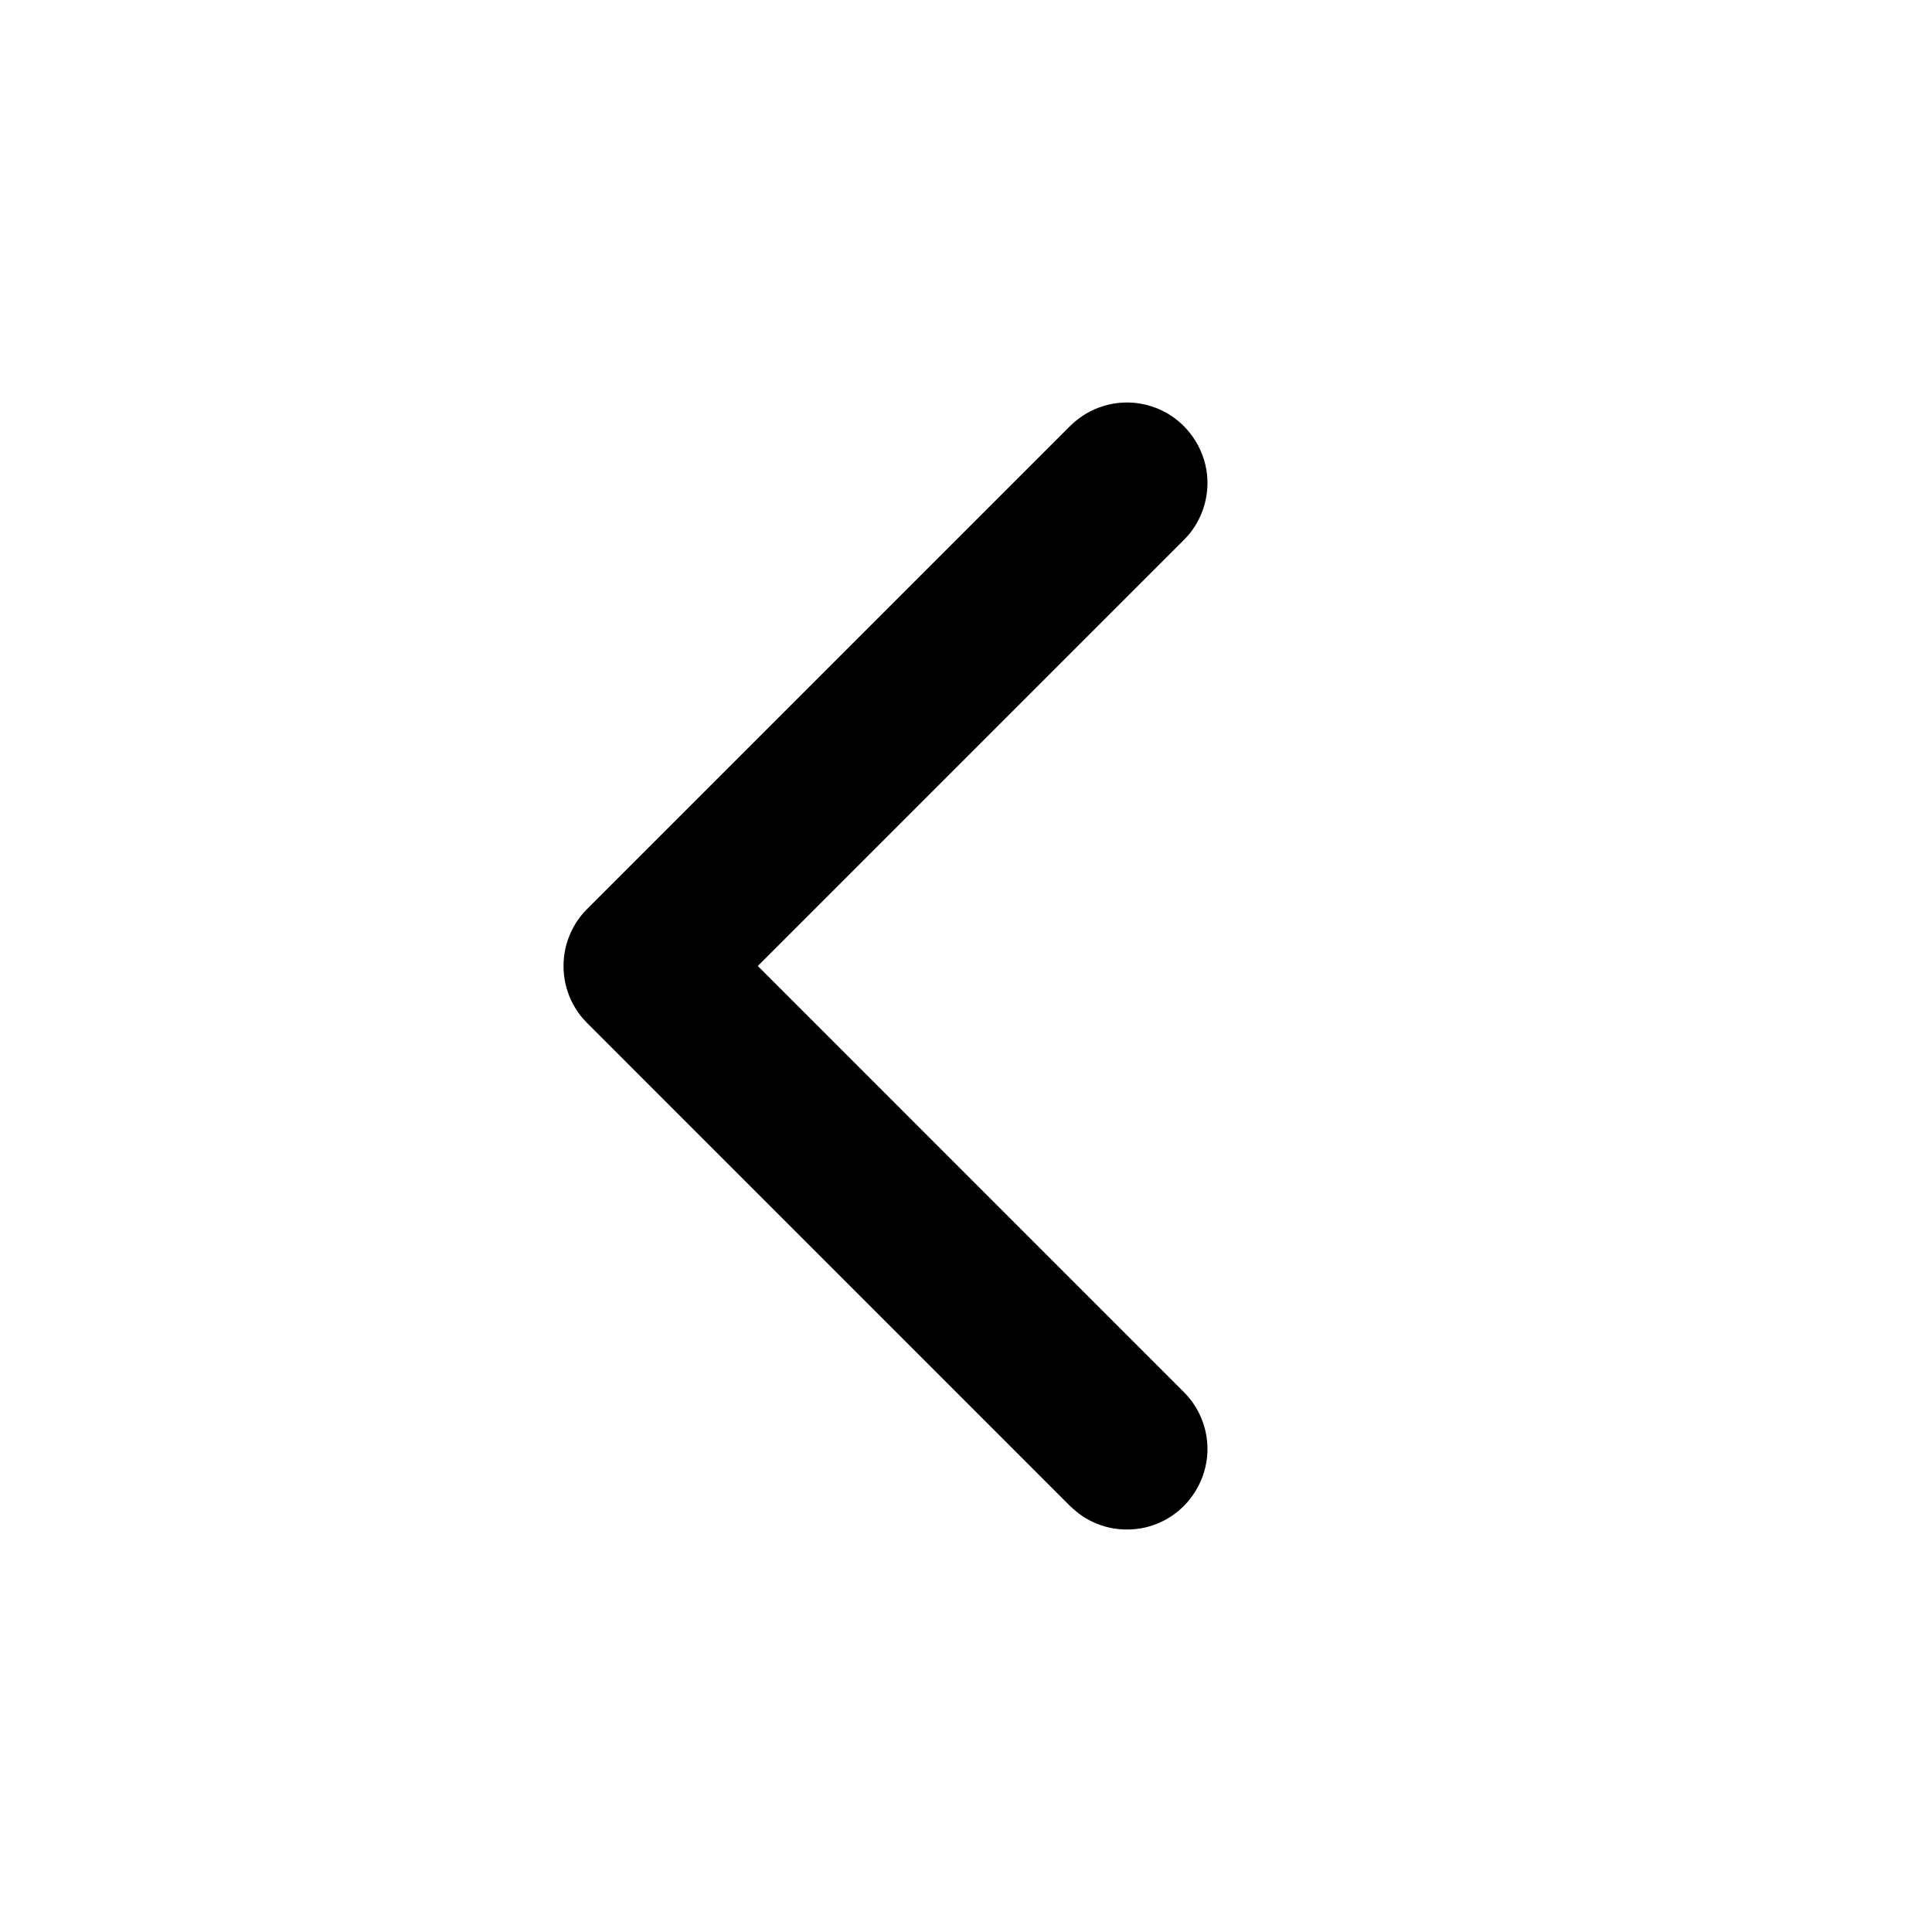 <svg width="32" height="32" viewBox="0 0 32 32" fill="none" xmlns="http://www.w3.org/2000/svg">
<path fill-rule="evenodd" clip-rule="evenodd" d="M18.621 25.333C18.54 25.328 18.52 25.328 18.44 25.315C18.26 25.284 18.087 25.216 17.935 25.116C17.858 25.065 17.791 25.006 17.723 24.944L9.723 16.943C9.668 16.884 9.652 16.871 9.603 16.806C9.548 16.733 9.501 16.655 9.462 16.573C9.291 16.214 9.291 15.787 9.462 15.428C9.501 15.345 9.548 15.267 9.603 15.195C9.652 15.13 9.668 15.117 9.723 15.057L17.723 7.057C17.782 7.002 17.796 6.987 17.86 6.938C18.03 6.809 18.23 6.722 18.44 6.686C18.589 6.66 18.743 6.66 18.893 6.686C19.012 6.707 19.129 6.744 19.239 6.796C19.655 6.994 19.945 7.405 19.993 7.864C20.011 8.045 19.992 8.23 19.937 8.403C19.891 8.548 19.82 8.685 19.729 8.806C19.68 8.87 19.664 8.884 19.609 8.943L12.552 16L19.609 23.058L19.671 23.124C19.722 23.187 19.737 23.202 19.781 23.269C19.864 23.396 19.926 23.538 19.962 23.685C19.99 23.803 20.003 23.925 19.999 24.046C19.983 24.507 19.722 24.937 19.32 25.163C19.187 25.237 19.042 25.289 18.893 25.315C18.813 25.328 18.792 25.328 18.712 25.333C18.681 25.333 18.651 25.333 18.621 25.333Z" fill="black"/>
</svg>
